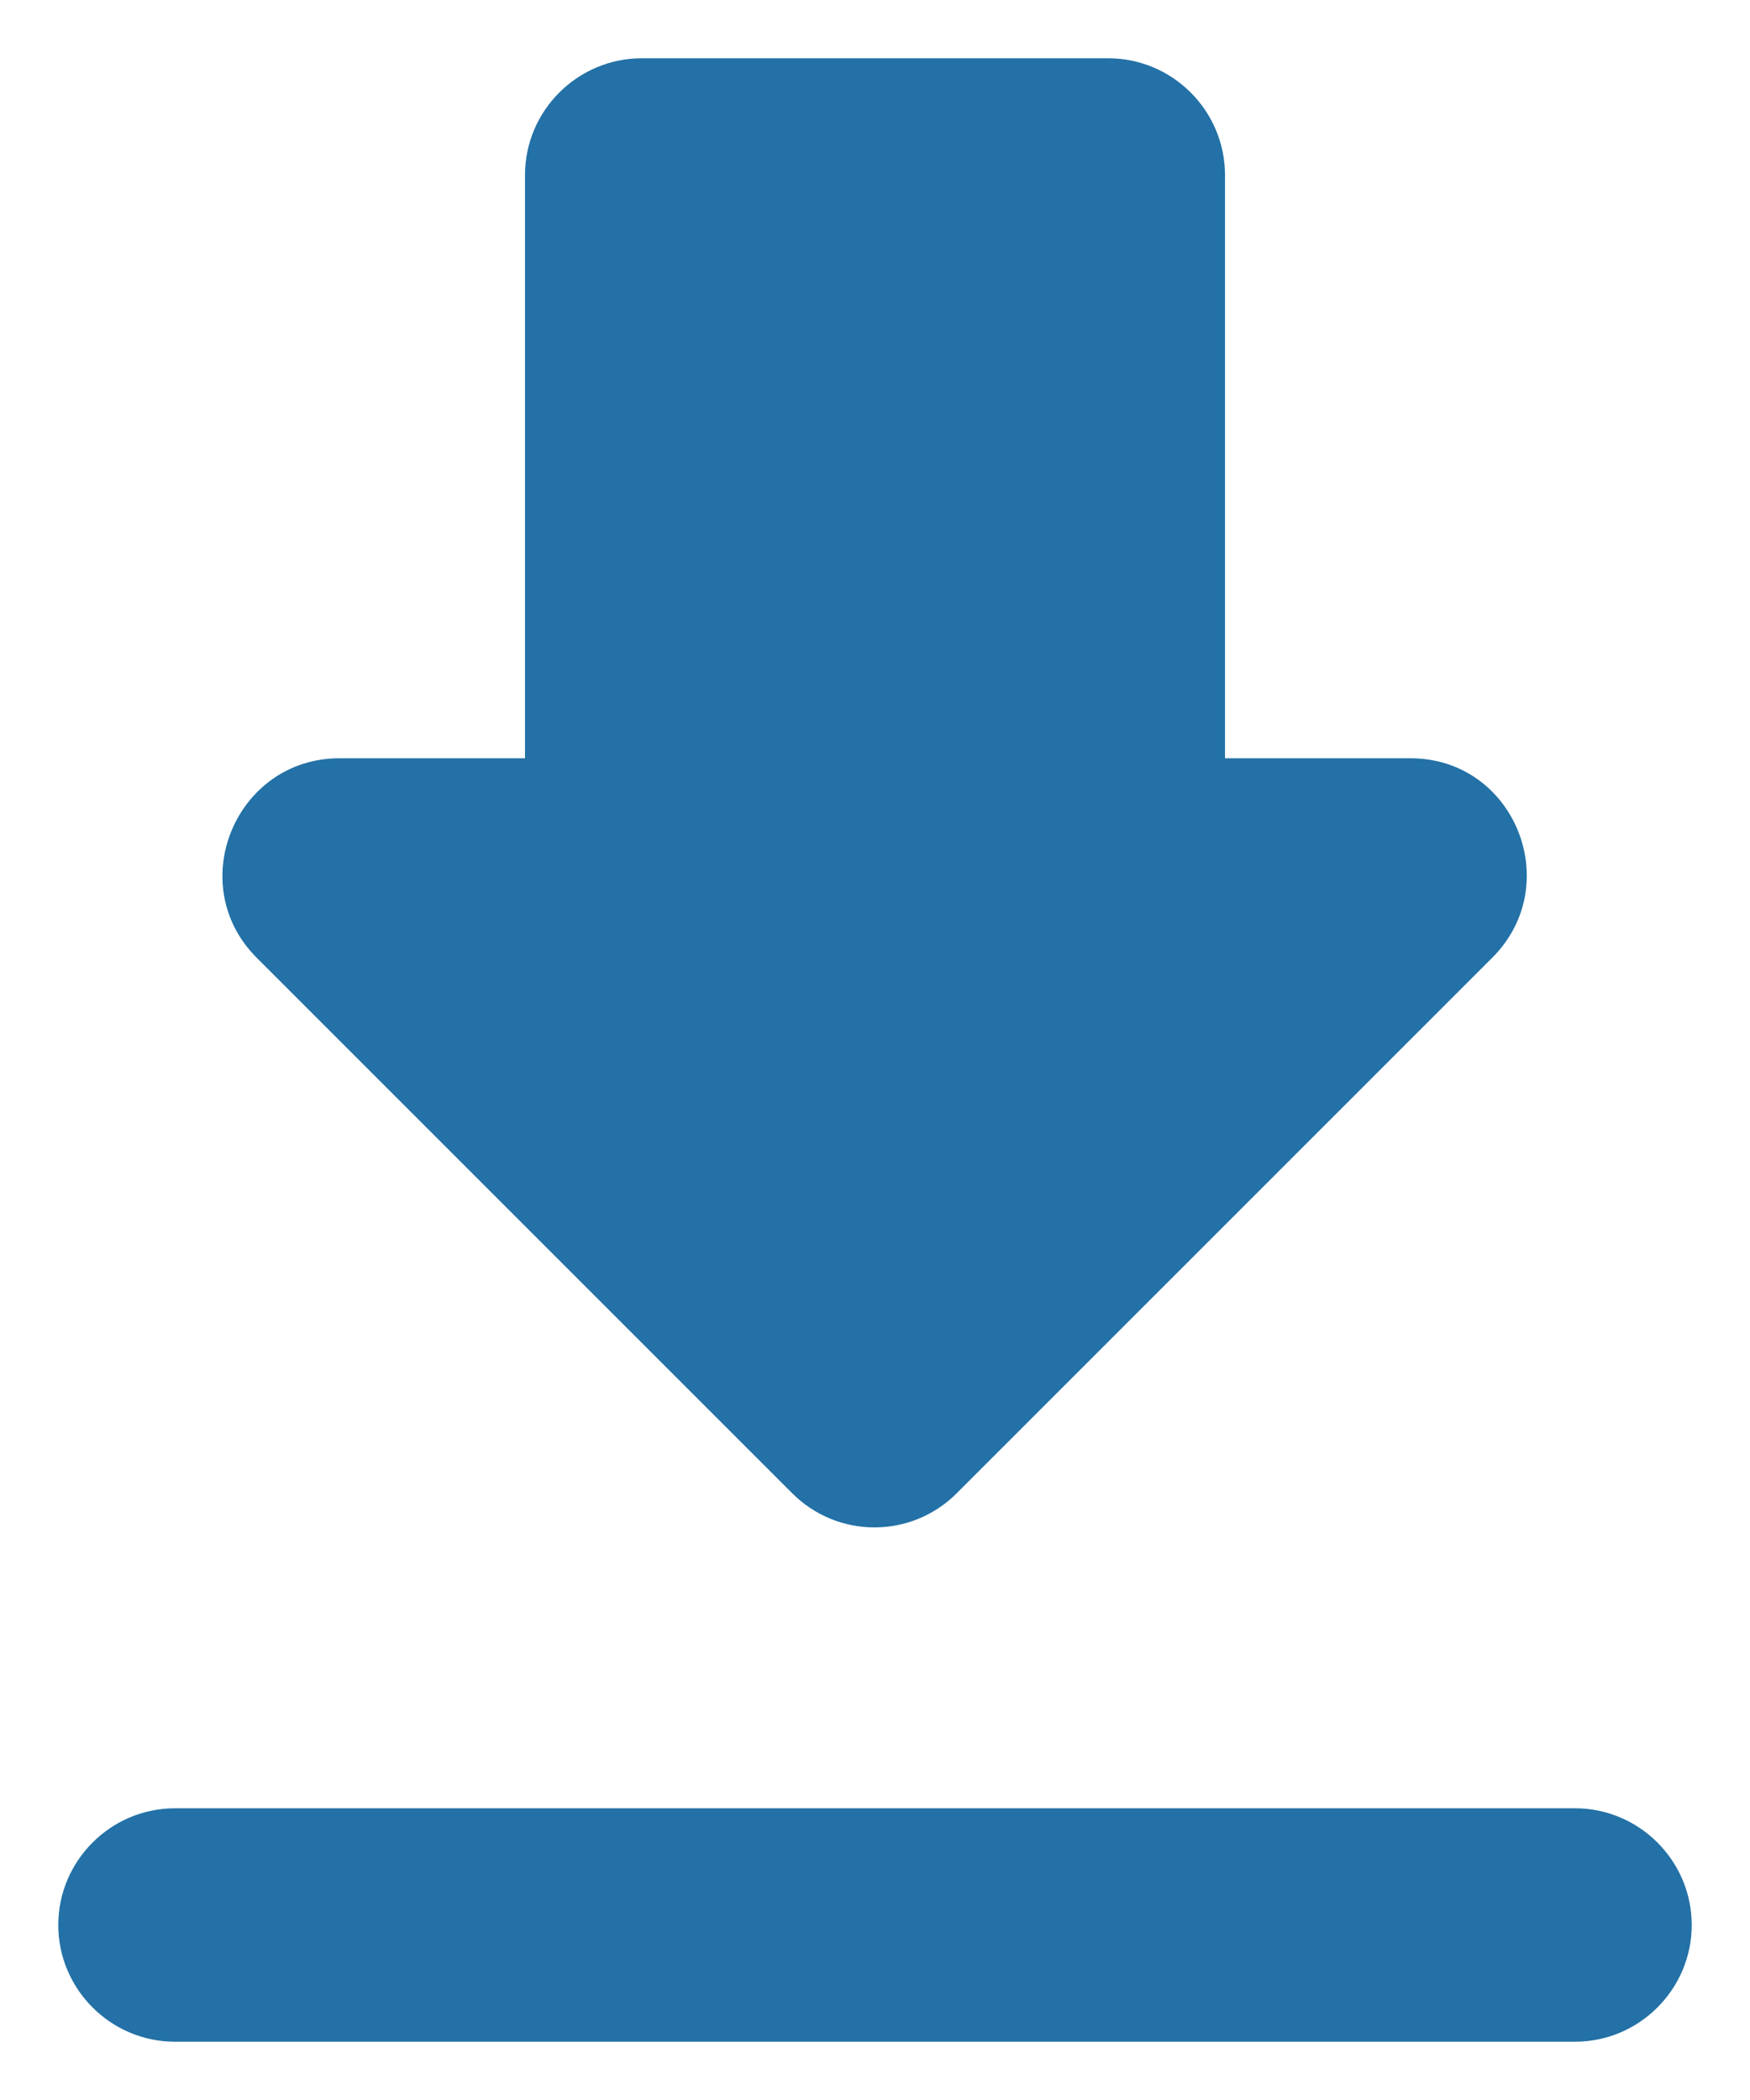 <svg width="10" height="12" viewBox="0 0 10 12" fill="none" xmlns="http://www.w3.org/2000/svg">
<path fill-rule="evenodd" clip-rule="evenodd" d="M7 4.333H8.06C8.653 4.333 8.947 5.053 8.527 5.473L5.467 8.533C5.207 8.793 4.787 8.793 4.527 8.533L1.467 5.473C1.047 5.053 1.347 4.333 1.94 4.333H3V1C3 0.633 3.3 0.333 3.667 0.333H6.333C6.7 0.333 7 0.633 7 1V4.333ZM1 11.667C0.633 11.667 0.333 11.367 0.333 11C0.333 10.633 0.633 10.333 1 10.333H9C9.367 10.333 9.667 10.633 9.667 11C9.667 11.367 9.367 11.667 9 11.667H1Z" fill="#2371A6"/>
</svg>
